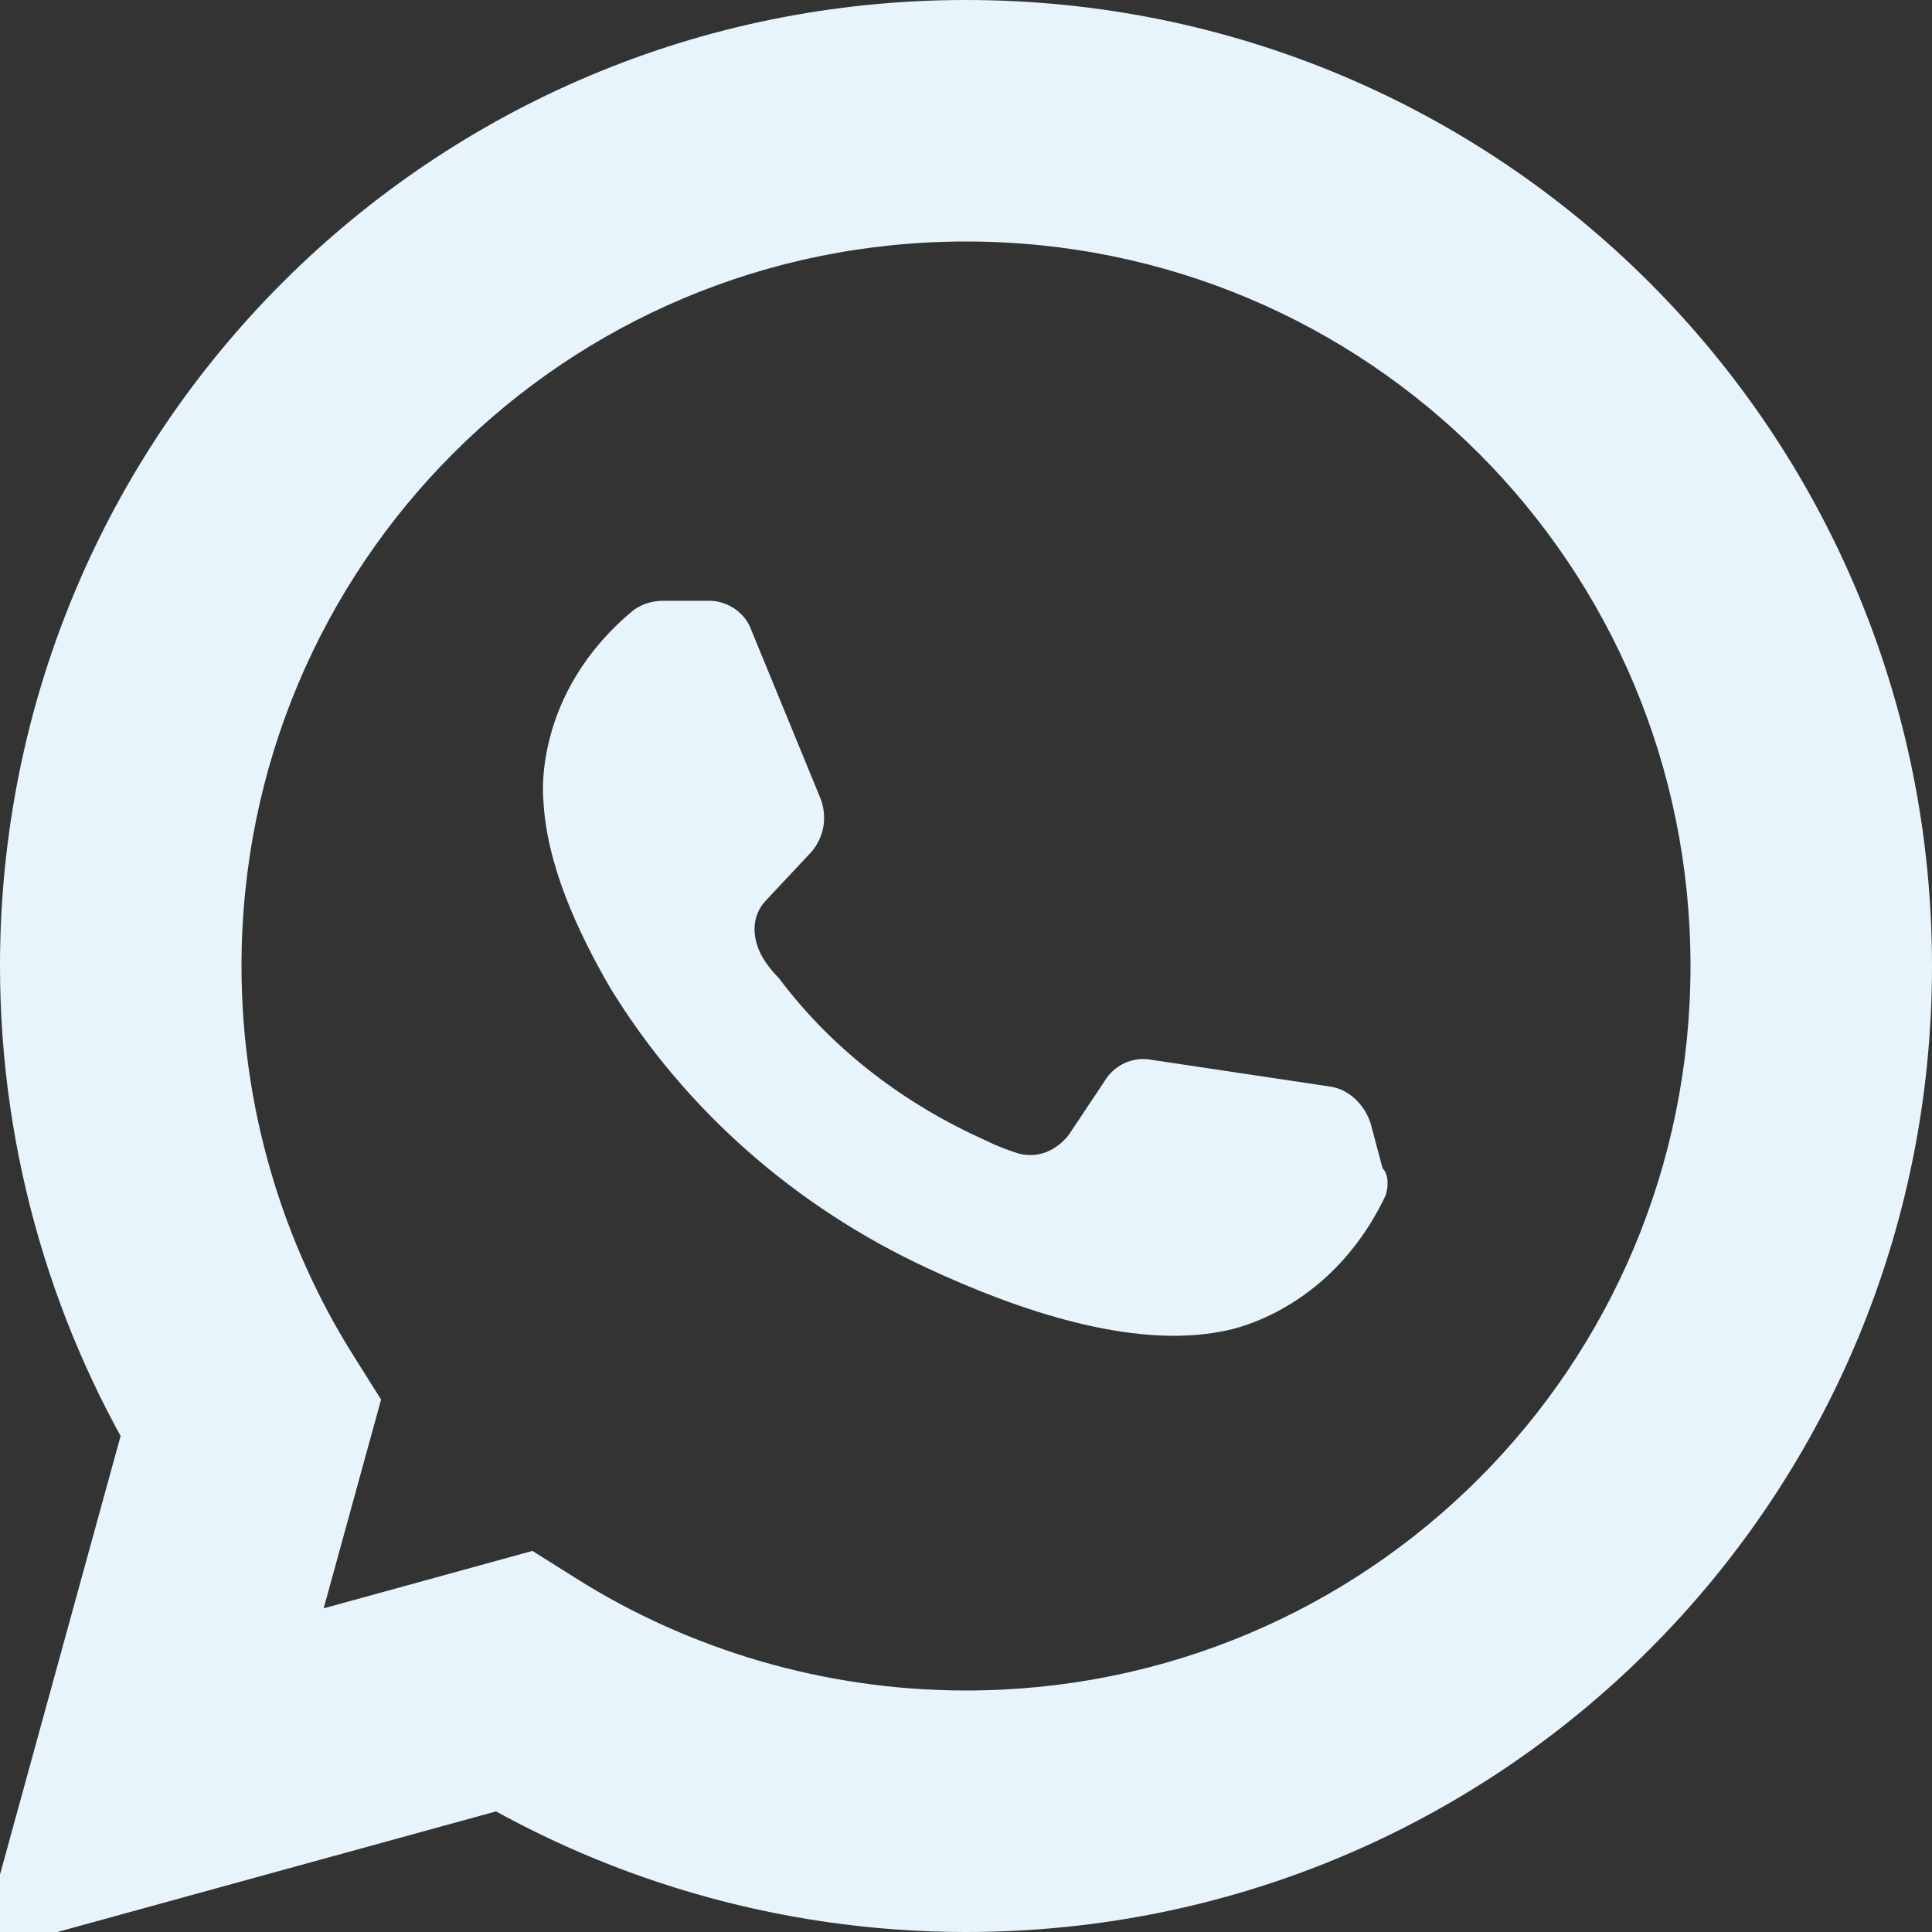 <svg width="40" height="40" viewBox="0 0 40 40" fill="none" xmlns="http://www.w3.org/2000/svg">
<rect x="0" y="0" width="40" height="40" fill="#333333" stroke="none"/>
<g clip-path="url(#clip0_209_715)">
<path d="M3.125 36.875L0.714 36.212L-0.451 40.451L3.788 39.285L3.125 36.875ZM10.625 34.812L11.954 32.695L11.023 32.11L9.962 32.402L10.625 34.812ZM5.188 29.375L7.598 30.038L7.89 28.977L7.305 28.046L5.188 29.375ZM3.788 39.285L11.288 37.223L9.962 32.402L2.462 34.465L3.788 39.285ZM9.296 36.93C12.37 38.86 16.079 40 20 40V35C17.046 35 14.255 34.14 11.954 32.695L9.296 36.93ZM20 40C31.068 40 40 31.068 40 20H35C35 28.307 28.307 35 20 35V40ZM40 20C40 8.932 31.068 0 20 0V5C28.307 5 35 11.693 35 20H40ZM20 0C8.932 0 0 8.932 0 20H5C5 11.693 11.693 5 20 5V0ZM0 20C0 23.921 1.14 27.63 3.07 30.704L7.305 28.046C5.86 25.745 5 22.954 5 20H0ZM2.777 28.712L0.714 36.212L5.536 37.538L7.598 30.038L2.777 28.712Z" fill="#E8F4FC"/>
<path d="M28.688 24.75C27.5 27.25 25.312 27.562 25.312 27.562C23.438 27.938 21.062 27.125 19.188 26.25C16.5 25 14.188 23 12.625 20.438C11.938 19.25 11.312 17.875 11.25 16.562C11.25 16.562 11 14.375 13.125 12.625C13.312 12.5 13.5 12.438 13.75 12.438H14.688C15.062 12.438 15.438 12.688 15.562 13.062L17 16.562C17.125 16.938 17.062 17.312 16.812 17.625L15.875 18.625C15.562 18.938 15.562 19.375 15.75 19.75C15.812 19.875 15.938 20.062 16.125 20.25C17.25 21.75 18.75 22.875 20.438 23.625C20.688 23.75 20.875 23.812 21.062 23.875C21.5 24 21.875 23.812 22.125 23.5L22.875 22.375C23.062 22.062 23.438 21.875 23.812 21.938L27.562 22.5C27.938 22.562 28.25 22.875 28.375 23.25L28.625 24.188C28.75 24.312 28.75 24.562 28.688 24.75Z" fill="#E8F4FC"/>
</g>
<defs>
<clipPath id="clip0_209_715">
<rect width="40" height="40" fill="white"/>
</clipPath>
</defs>
</svg>
